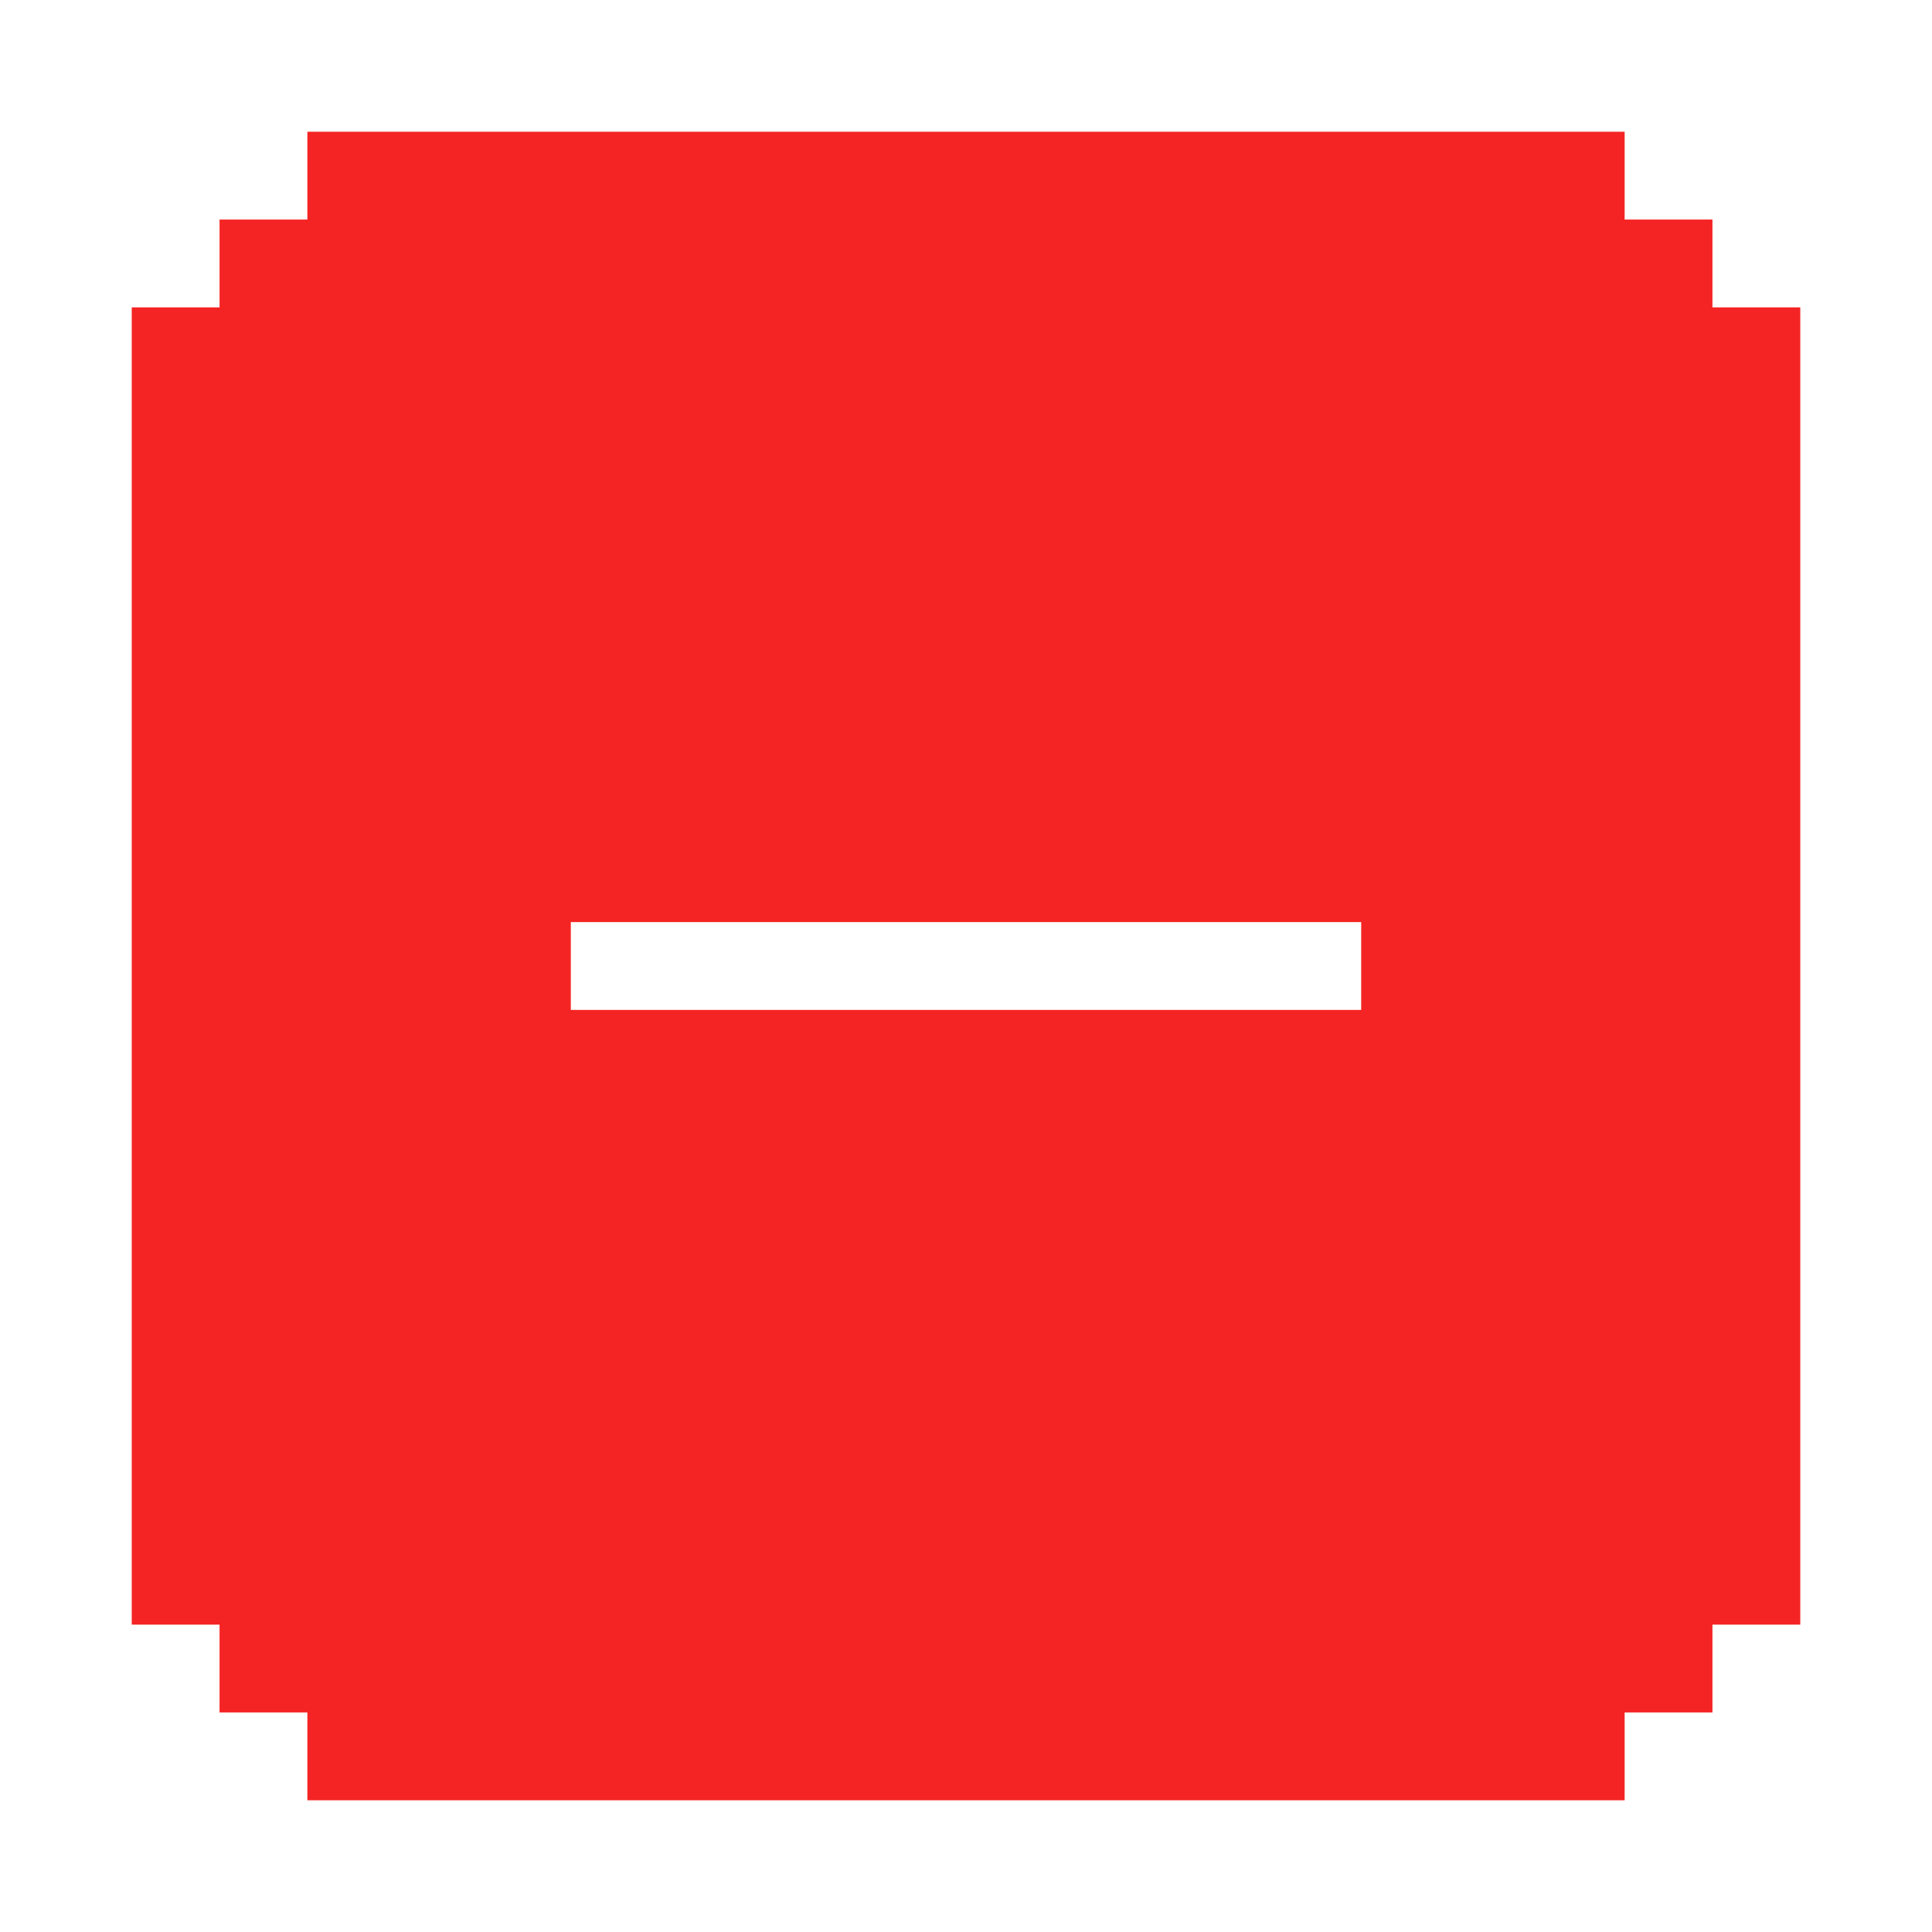 <!DOCTYPE svg PUBLIC "-//W3C//DTD SVG 1.1//EN" "http://www.w3.org/Graphics/SVG/1.1/DTD/svg11.dtd">
<!-- Uploaded to: SVG Repo, www.svgrepo.com, Transformed by: SVG Repo Mixer Tools -->
<svg fill="#f52424" width="800px" height="800px" viewBox="0 0 22 22" xmlns="http://www.w3.org/2000/svg" id="memory-minus-box-fill" stroke="#f52424">
<g id="SVGRepo_bgCarrier" stroke-width="0"/>
<g id="SVGRepo_tracerCarrier" stroke-linecap="round" stroke-linejoin="round"/>
<g id="SVGRepo_iconCarrier">
<path d="M18,20H4V19H3V18H2V4H3V3H4V2H18V3H19V4H20V18H19V19H18ZM16,12V10H6V12Z"/>
</g>
</svg>